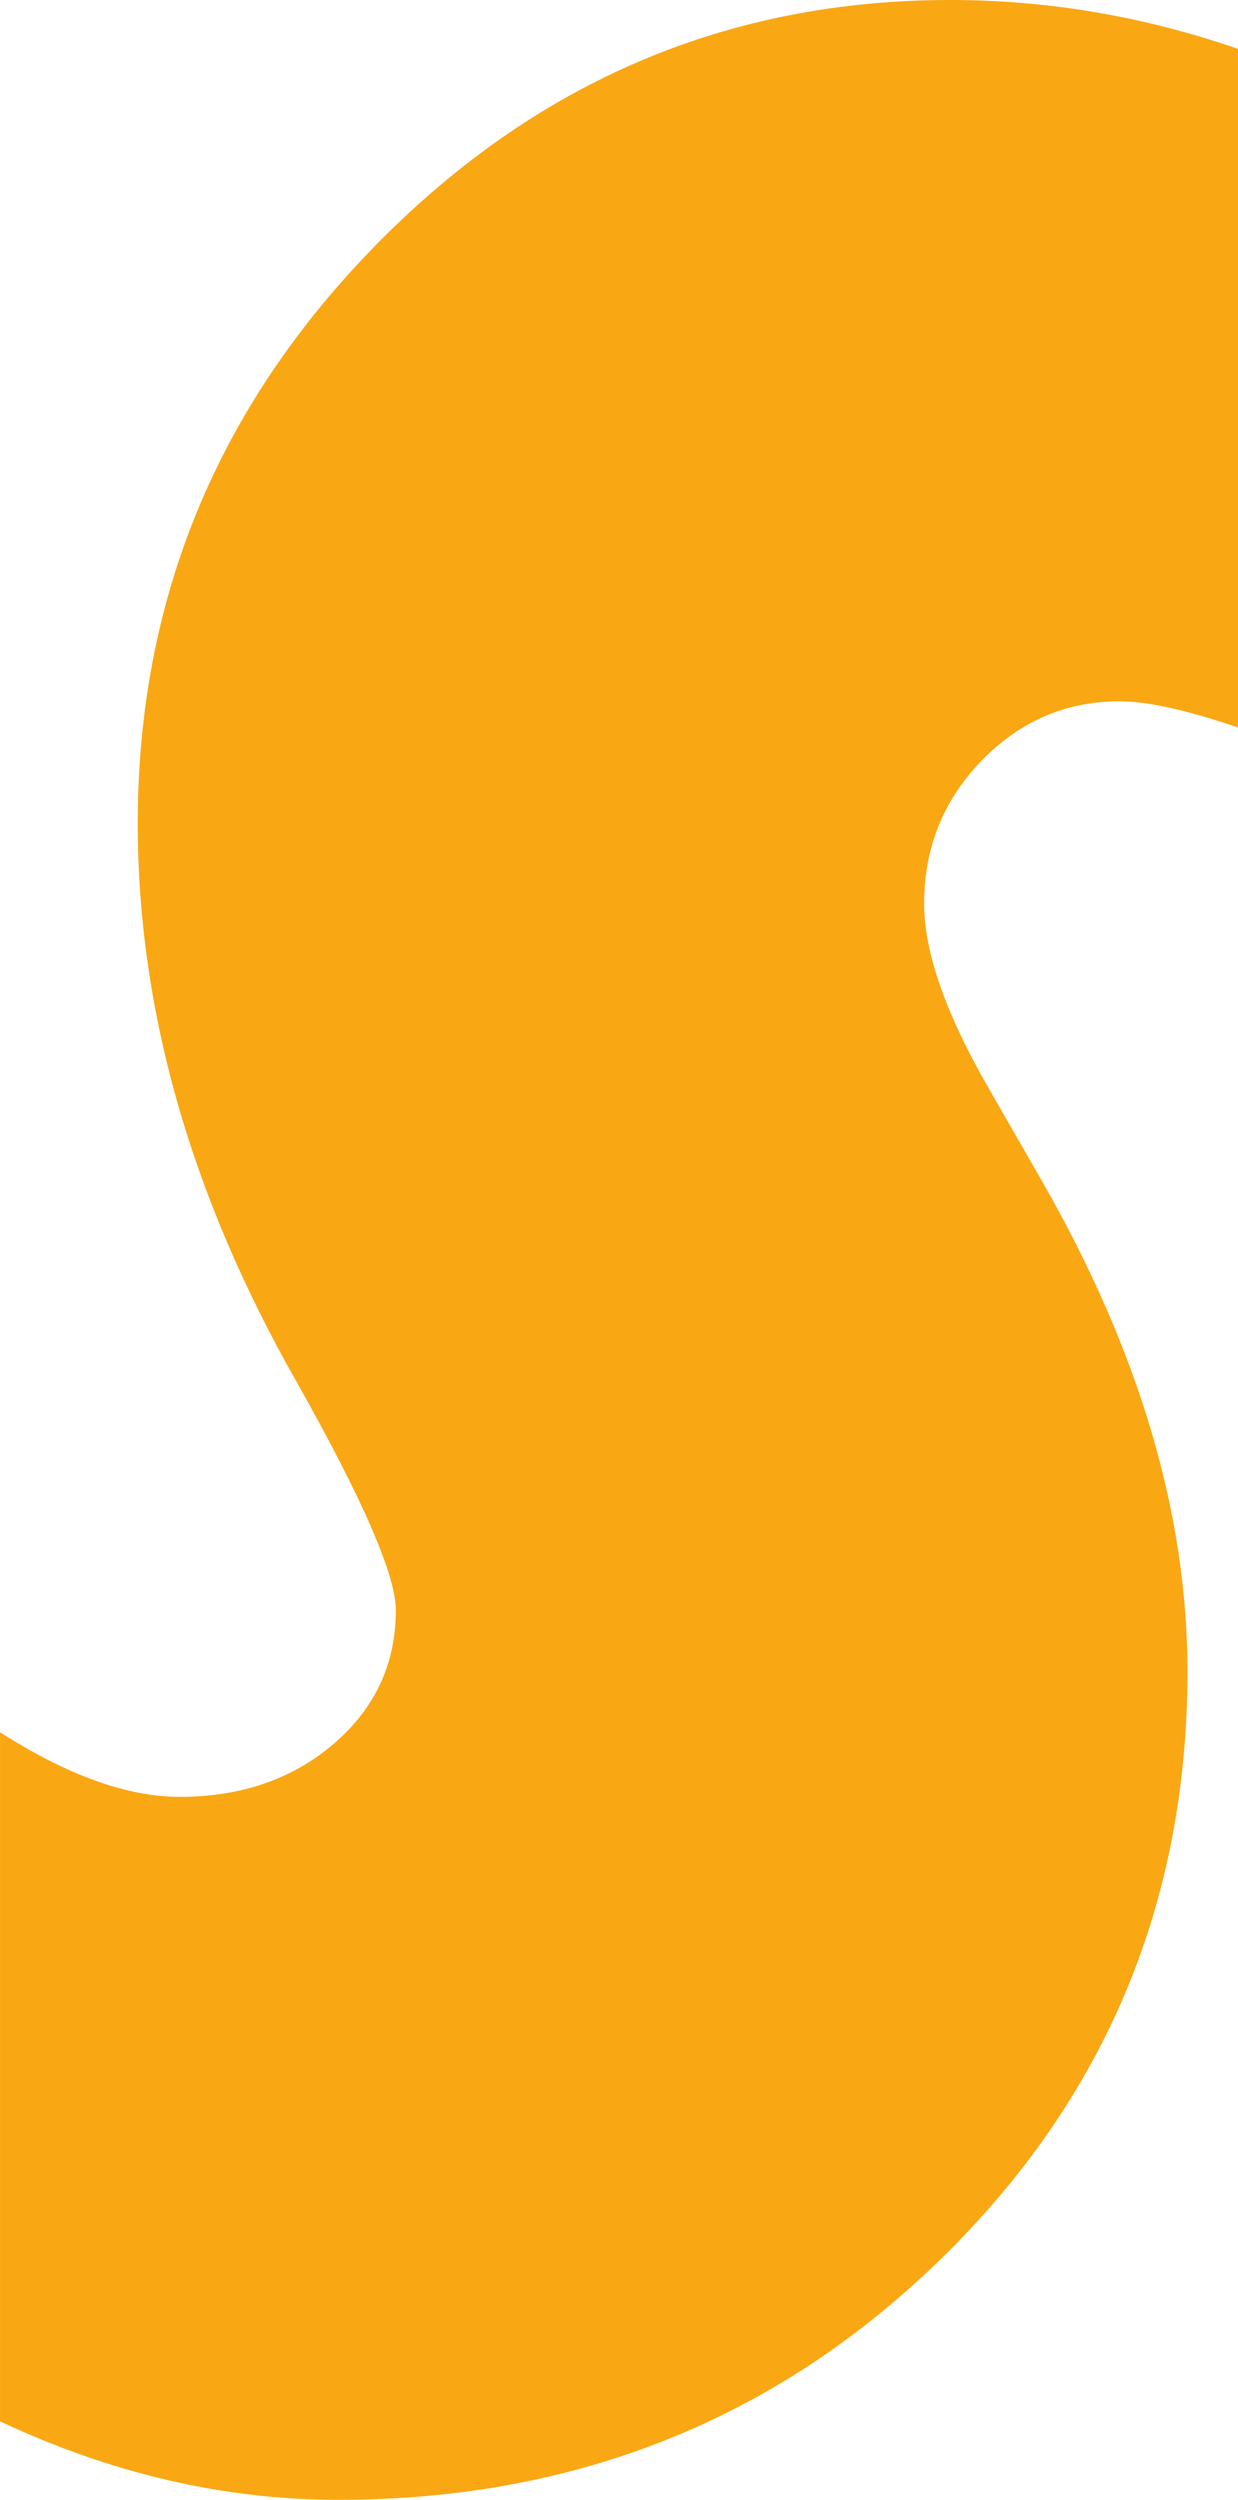 <svg version="1.1" id="图层_1" x="0px" y="0px" width="82.514px" height="166.539px" viewBox="0 0 82.514 166.539" enable-background="new 0 0 82.514 166.539" xml:space="preserve" xmlns="http://www.w3.org/2000/svg" xmlns:xlink="http://www.w3.org/1999/xlink" xmlns:xml="http://www.w3.org/XML/1998/namespace">
  <path fill="#F9A713" d="M82.514,3.255v45.209c-3.412-1.162-6.045-1.744-7.902-1.744c-3.565,0-6.627,1.319-9.182,3.952
	c-2.557,2.634-3.836,5.811-3.836,9.529c0,3.177,1.395,7.206,4.184,12.086l3.604,6.276c6.508,11.313,9.764,22.237,9.764,32.772
	c0,15.418-5.483,28.475-16.446,39.166c-10.964,10.688-24.348,16.035-40.151,16.035c-7.595,0-15.107-1.742-22.547-5.229v-45.907
	c4.493,2.868,8.482,4.304,11.972,4.304c4.104,0,7.532-1.185,10.284-3.547c2.748-2.363,4.125-5.326,4.125-8.891
	c0-2.324-2.207-7.398-6.623-15.225C12.706,79.648,9.181,67.253,9.181,54.854c0-14.951,5.327-27.831,15.979-38.64
	C35.812,5.404,48.54,0,63.338,0C69.846,0,76.239,1.088,82.514,3.255z" class="color c1"/>
</svg>